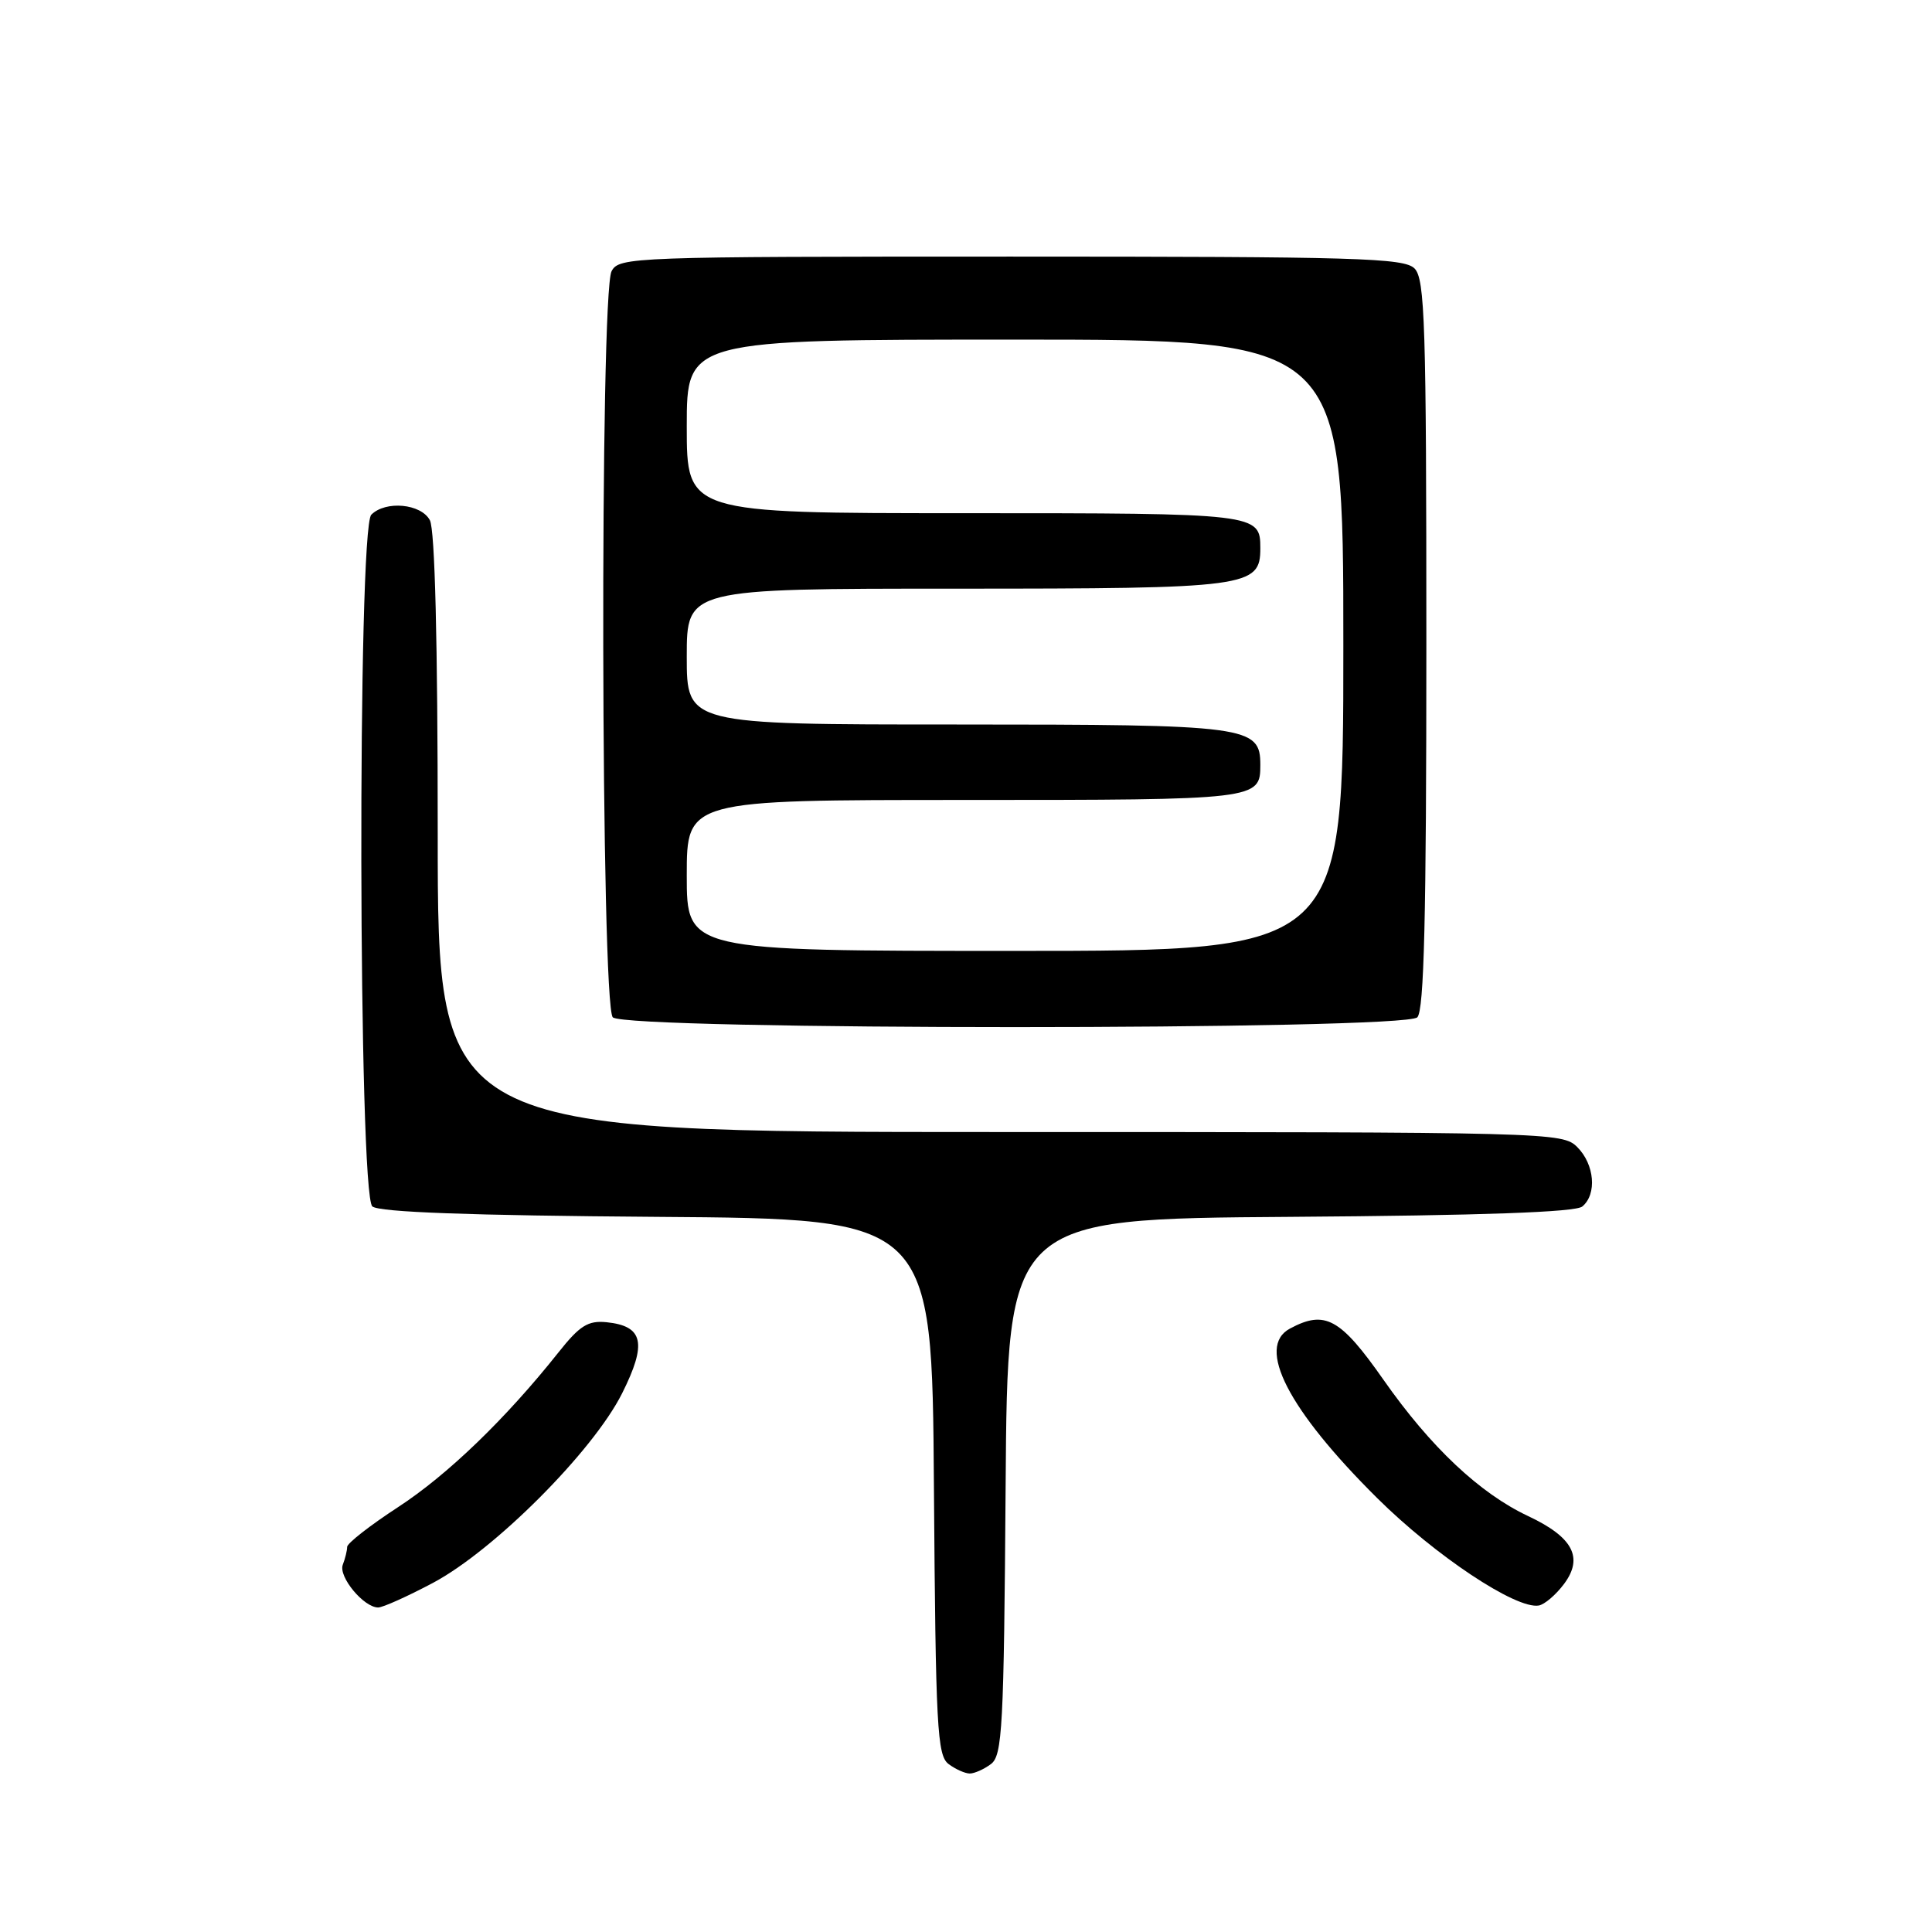 <?xml version="1.0" encoding="UTF-8" standalone="no"?>
<!DOCTYPE svg PUBLIC "-//W3C//DTD SVG 1.1//EN" "http://www.w3.org/Graphics/SVG/1.1/DTD/svg11.dtd" >
<svg xmlns="http://www.w3.org/2000/svg" xmlns:xlink="http://www.w3.org/1999/xlink" version="1.1" viewBox="0 0 256 256">
 <g >
 <path fill="currentColor"
d=" M 131.30 233.75 C 132.82 232.62 133.02 228.95 133.25 197.00 C 133.50 161.50 133.50 161.50 170.91 161.24 C 196.50 161.06 208.75 160.62 209.66 159.87 C 211.63 158.24 211.29 154.29 209.00 152.00 C 207.04 150.04 205.67 150.00 132.50 150.00 C 58.00 150.00 58.00 150.00 58.00 110.43 C 58.00 85.07 57.63 70.17 56.96 68.93 C 55.79 66.74 51.10 66.30 49.20 68.20 C 47.35 70.05 47.48 158.33 49.34 159.86 C 50.25 160.62 62.24 161.06 87.09 161.24 C 123.50 161.50 123.50 161.50 123.75 197.00 C 123.98 228.95 124.18 232.62 125.70 233.75 C 126.62 234.44 127.89 235.00 128.50 235.00 C 129.11 235.00 130.38 234.44 131.30 233.75 Z  M 57.35 209.75 C 65.47 205.44 78.57 192.32 82.43 184.63 C 85.76 177.98 85.26 175.70 80.36 175.20 C 77.92 174.96 76.82 175.64 74.00 179.20 C 67.00 188.01 59.30 195.43 52.75 199.70 C 49.04 202.12 46.00 204.49 46.00 204.97 C 46.00 205.45 45.74 206.51 45.42 207.34 C 44.82 208.92 48.20 213.00 50.11 213.00 C 50.72 213.00 53.98 211.54 57.35 209.75 Z  M 207.25 209.87 C 209.85 206.38 208.42 203.68 202.49 200.89 C 196.07 197.87 189.57 191.75 183.32 182.83 C 177.60 174.66 175.57 173.55 170.93 176.04 C 166.40 178.46 170.67 186.78 182.48 198.50 C 190.17 206.13 200.87 213.25 203.89 212.74 C 204.66 212.61 206.17 211.32 207.25 209.87 Z  M 187.80 134.80 C 188.70 133.90 189.00 121.55 189.00 85.37 C 189.00 42.86 188.81 36.96 187.43 35.57 C 186.04 34.18 179.81 34.00 133.96 34.00 C 83.68 34.00 82.04 34.06 81.04 35.93 C 79.46 38.87 79.62 133.22 81.20 134.80 C 82.93 136.53 186.07 136.53 187.80 134.80 Z  M 91.00 116.00 C 91.00 106.00 91.00 106.00 127.80 106.00 C 166.69 106.00 167.00 105.96 167.00 101.36 C 167.00 96.20 165.47 96.00 126.78 96.00 C 91.00 96.00 91.00 96.00 91.00 87.00 C 91.00 78.00 91.00 78.00 126.78 78.00 C 165.47 78.00 167.00 77.80 167.00 72.64 C 167.00 68.04 166.69 68.00 127.80 68.00 C 91.00 68.00 91.00 68.00 91.00 56.50 C 91.00 45.00 91.00 45.00 134.50 45.00 C 178.00 45.00 178.00 45.00 178.00 85.50 C 178.00 126.00 178.00 126.00 134.50 126.00 C 91.00 126.00 91.00 126.00 91.00 116.00 Z "/>
</g>
</svg>